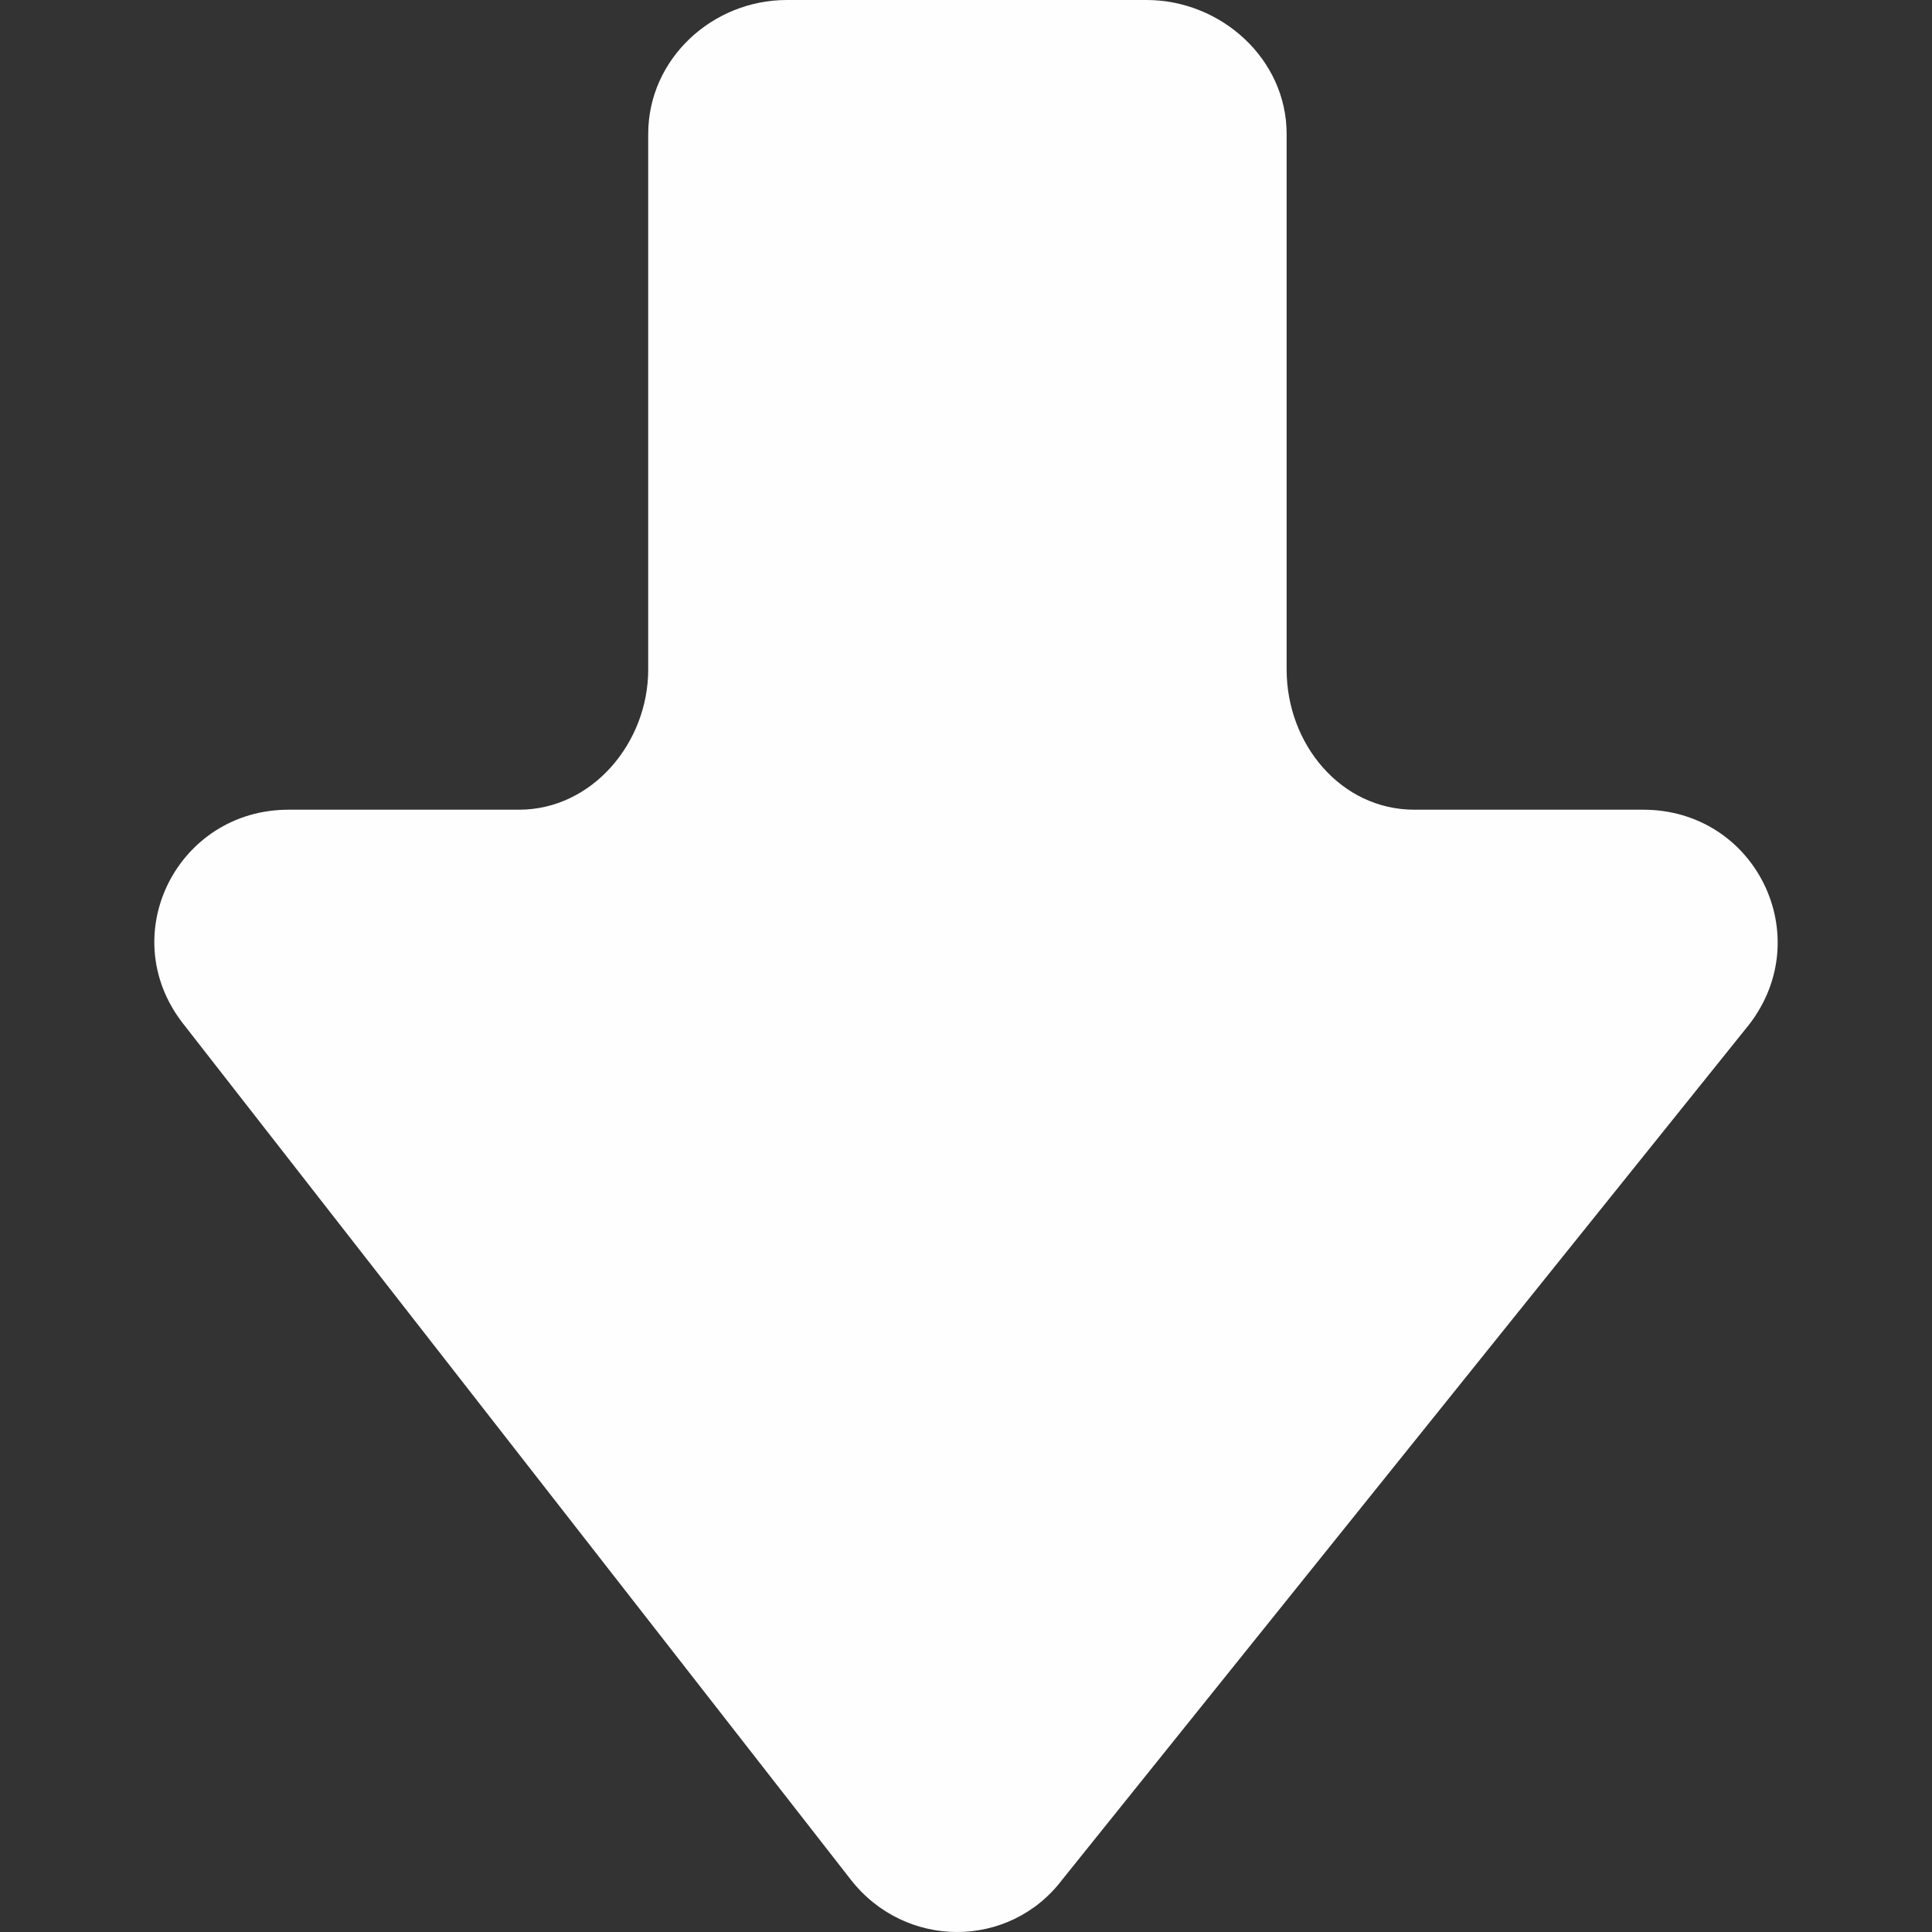 <?xml version="1.0"?>
<svg xmlns="http://www.w3.org/2000/svg" xmlns:xlink="http://www.w3.org/1999/xlink" xmlns:svgjs="http://svgjs.com/svgjs" version="1.1" width="512" height="512" x="0" y="0" viewBox="0 0 124.075 124.075" style="enable-background:new 0 0 512 512" xml:space="preserve" class=""><rect x="0" y="0" width="124.075" height="124.075" fill="#333333" stroke="none"/><g transform="matrix(1,2.4492935982947064e-16,-2.4492935982947064e-16,1,7.105427357601002e-15,0)">
<g xmlns="http://www.w3.org/2000/svg">
	<path d="M54.628,120.7c3.5,4.5,10.2,4.5,13.601,0l44.1-54.9c4.4-5.7,0.4-13.8-6.8-13.8h-14.7c-4.7,0-8.2-4.2-8.2-9V8.6   c0-4.8-4.2-8.6-9-8.6h-23.1c-4.8,0-8.9,3.8-8.9,8.6V43c0,4.7-3.6,9-8.3,9h-14.8c-7.1,0-11.2,8-6.8,13.7L54.628,120.7z" fill="#fefefe" data-original="#000000" style=""/>
</g>
<g xmlns="http://www.w3.org/2000/svg">
</g>
<g xmlns="http://www.w3.org/2000/svg">
</g>
<g xmlns="http://www.w3.org/2000/svg">
</g>
<g xmlns="http://www.w3.org/2000/svg">
</g>
<g xmlns="http://www.w3.org/2000/svg">
</g>
<g xmlns="http://www.w3.org/2000/svg">
</g>
<g xmlns="http://www.w3.org/2000/svg">
</g>
<g xmlns="http://www.w3.org/2000/svg">
</g>
<g xmlns="http://www.w3.org/2000/svg">
</g>
<g xmlns="http://www.w3.org/2000/svg">
</g>
<g xmlns="http://www.w3.org/2000/svg">
</g>
<g xmlns="http://www.w3.org/2000/svg">
</g>
<g xmlns="http://www.w3.org/2000/svg">
</g>
<g xmlns="http://www.w3.org/2000/svg">
</g>
<g xmlns="http://www.w3.org/2000/svg">
</g>
</g></svg>

